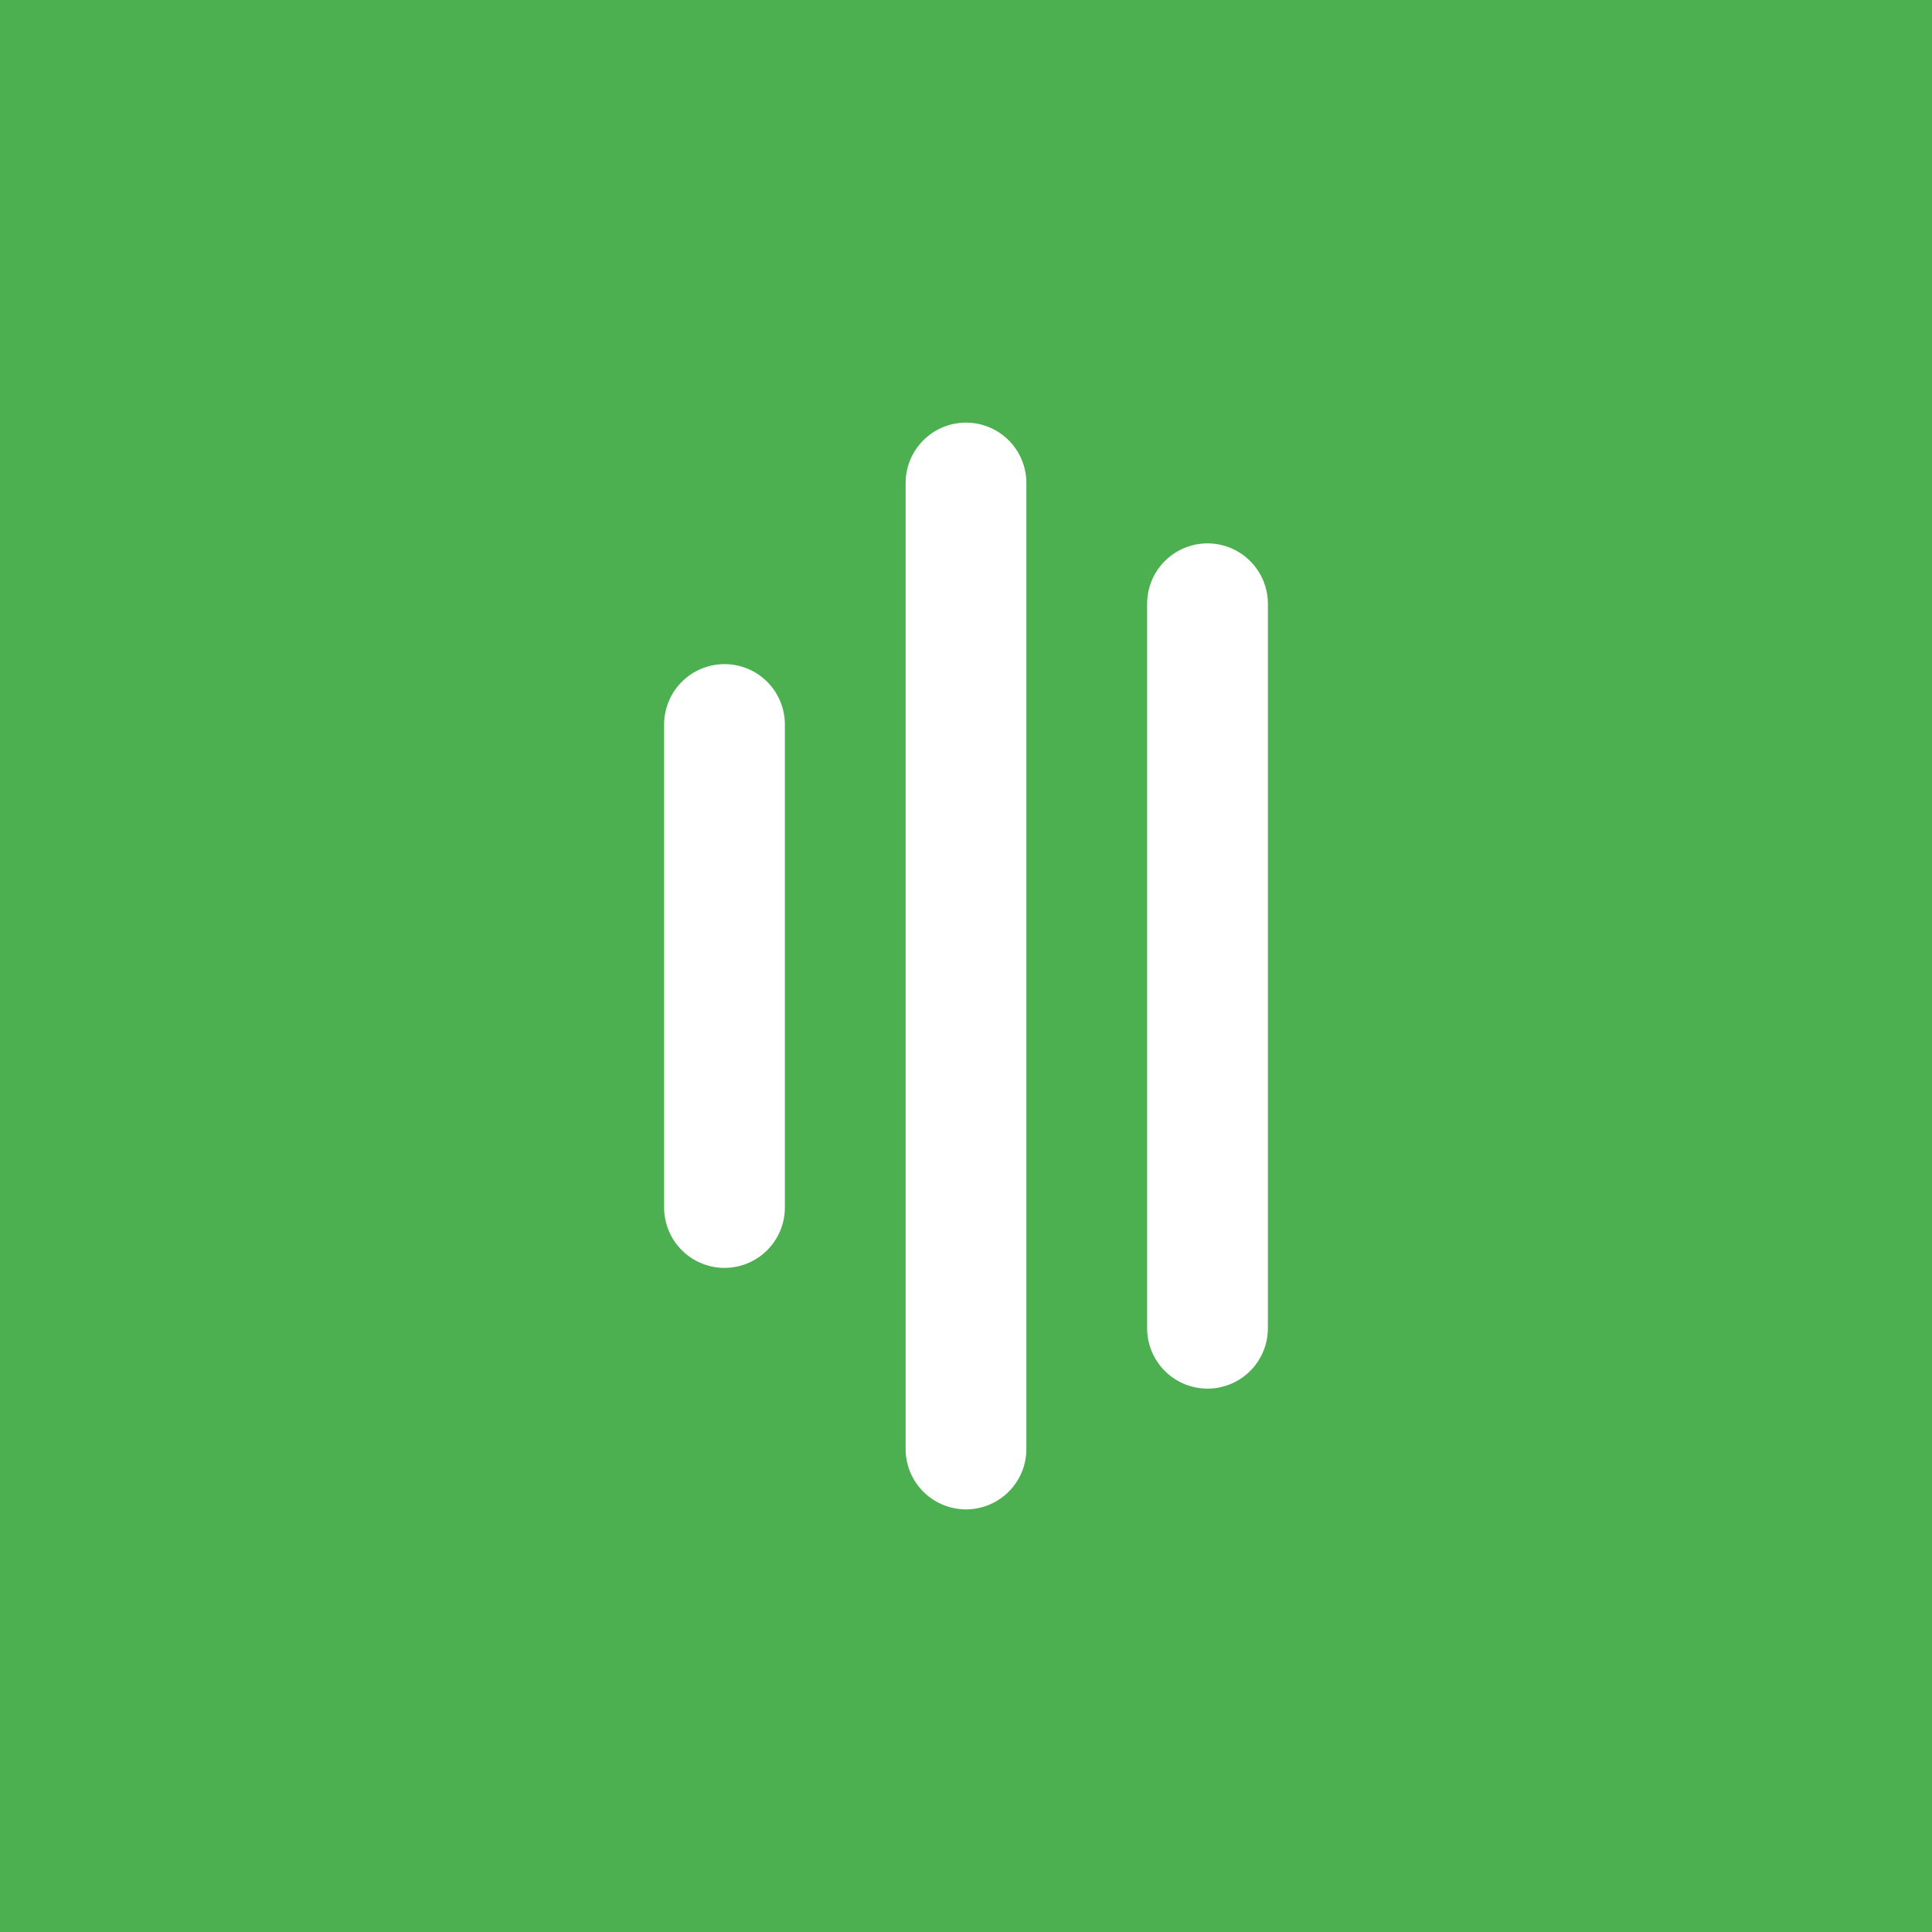 <?xml version="1.0" encoding="UTF-8"?>
<svg width="128" height="128" viewBox="0 0 128 128" xmlns="http://www.w3.org/2000/svg">
  <rect width="128" height="128" fill="#4CAF50"/>
  <path d="M64 32 L64 96 M48 48 L48 80 M80 40 L80 88" stroke="white" stroke-width="8" stroke-linecap="round"/>
</svg> 